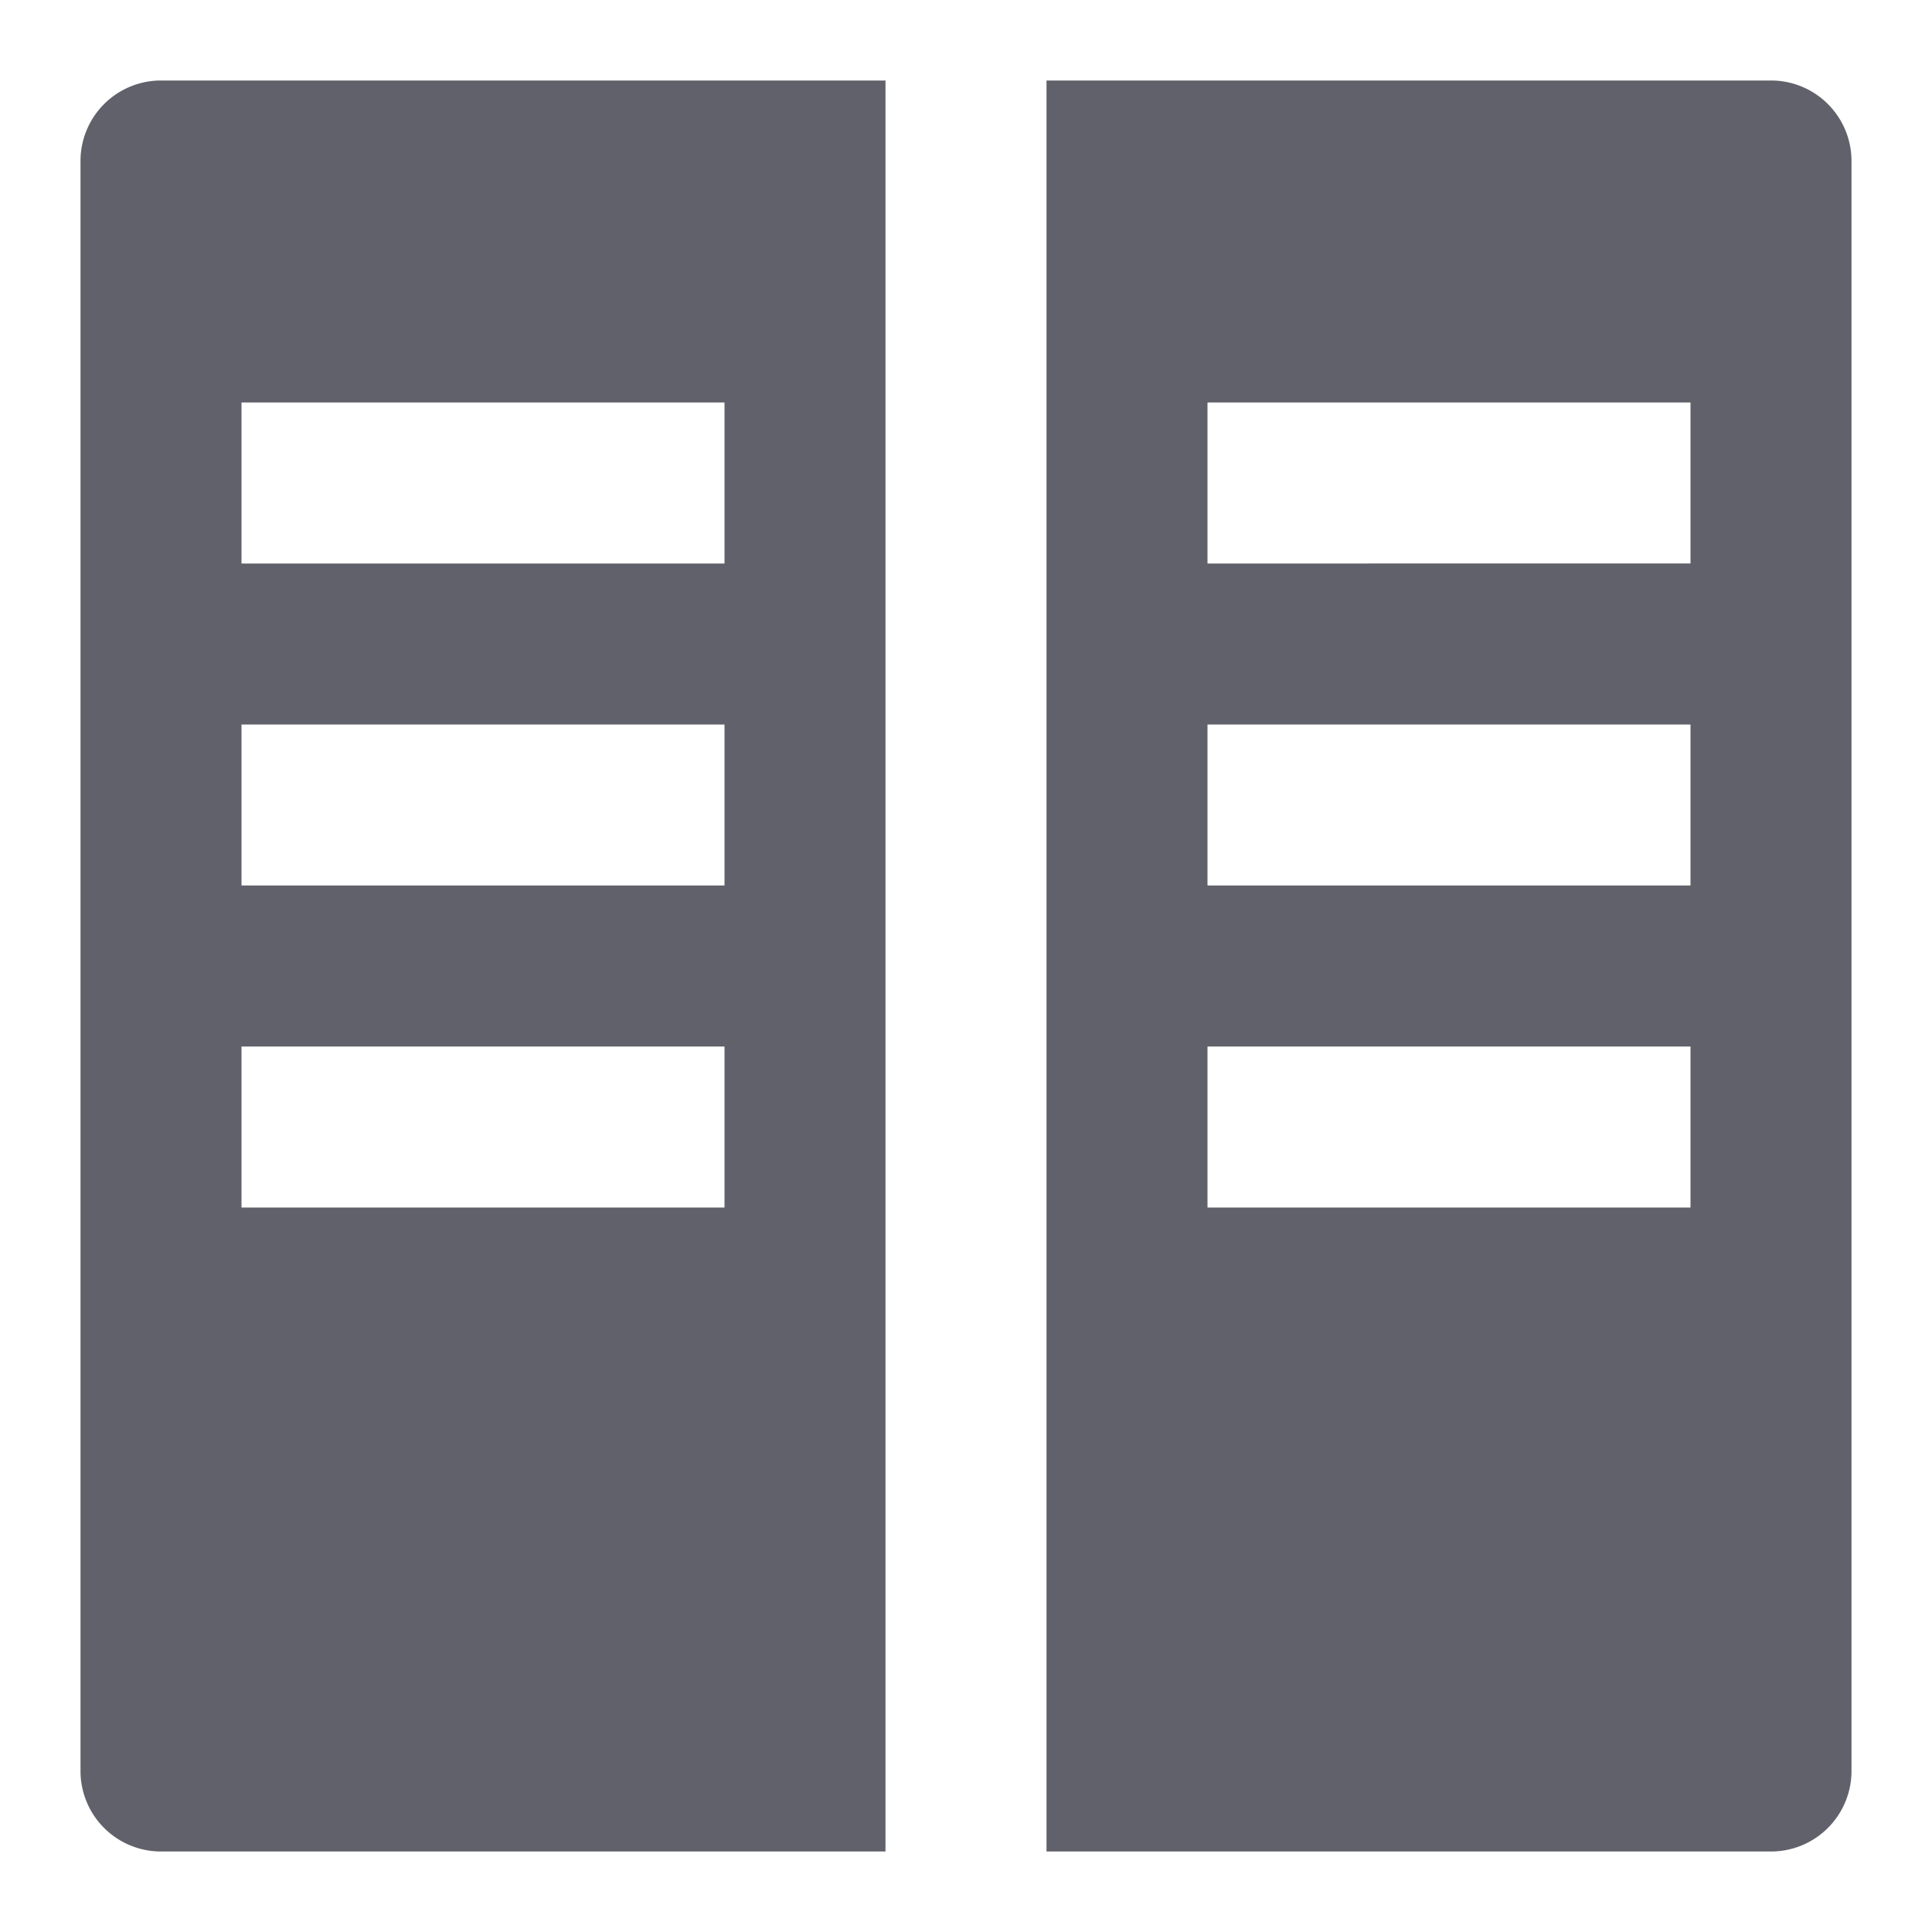 <svg xmlns="http://www.w3.org/2000/svg" height="24" width="24" viewBox="0 0 24 24"><path d="M2,1A1,1,0,0,0,1,2V22a1,1,0,0,0,1,1h9V1ZM9,15H3V13H9Zm0-4H3V9H9ZM9,7H3V5H9Z" fill="#61616b"></path><path d="M22,1H13V23h9a1,1,0,0,0,1-1V2A1,1,0,0,0,22,1ZM21,15H15V13h6Zm0-4H15V9h6Zm0-4H15V5h6Z" fill="#61616b" data-color="color-2"></path></svg>